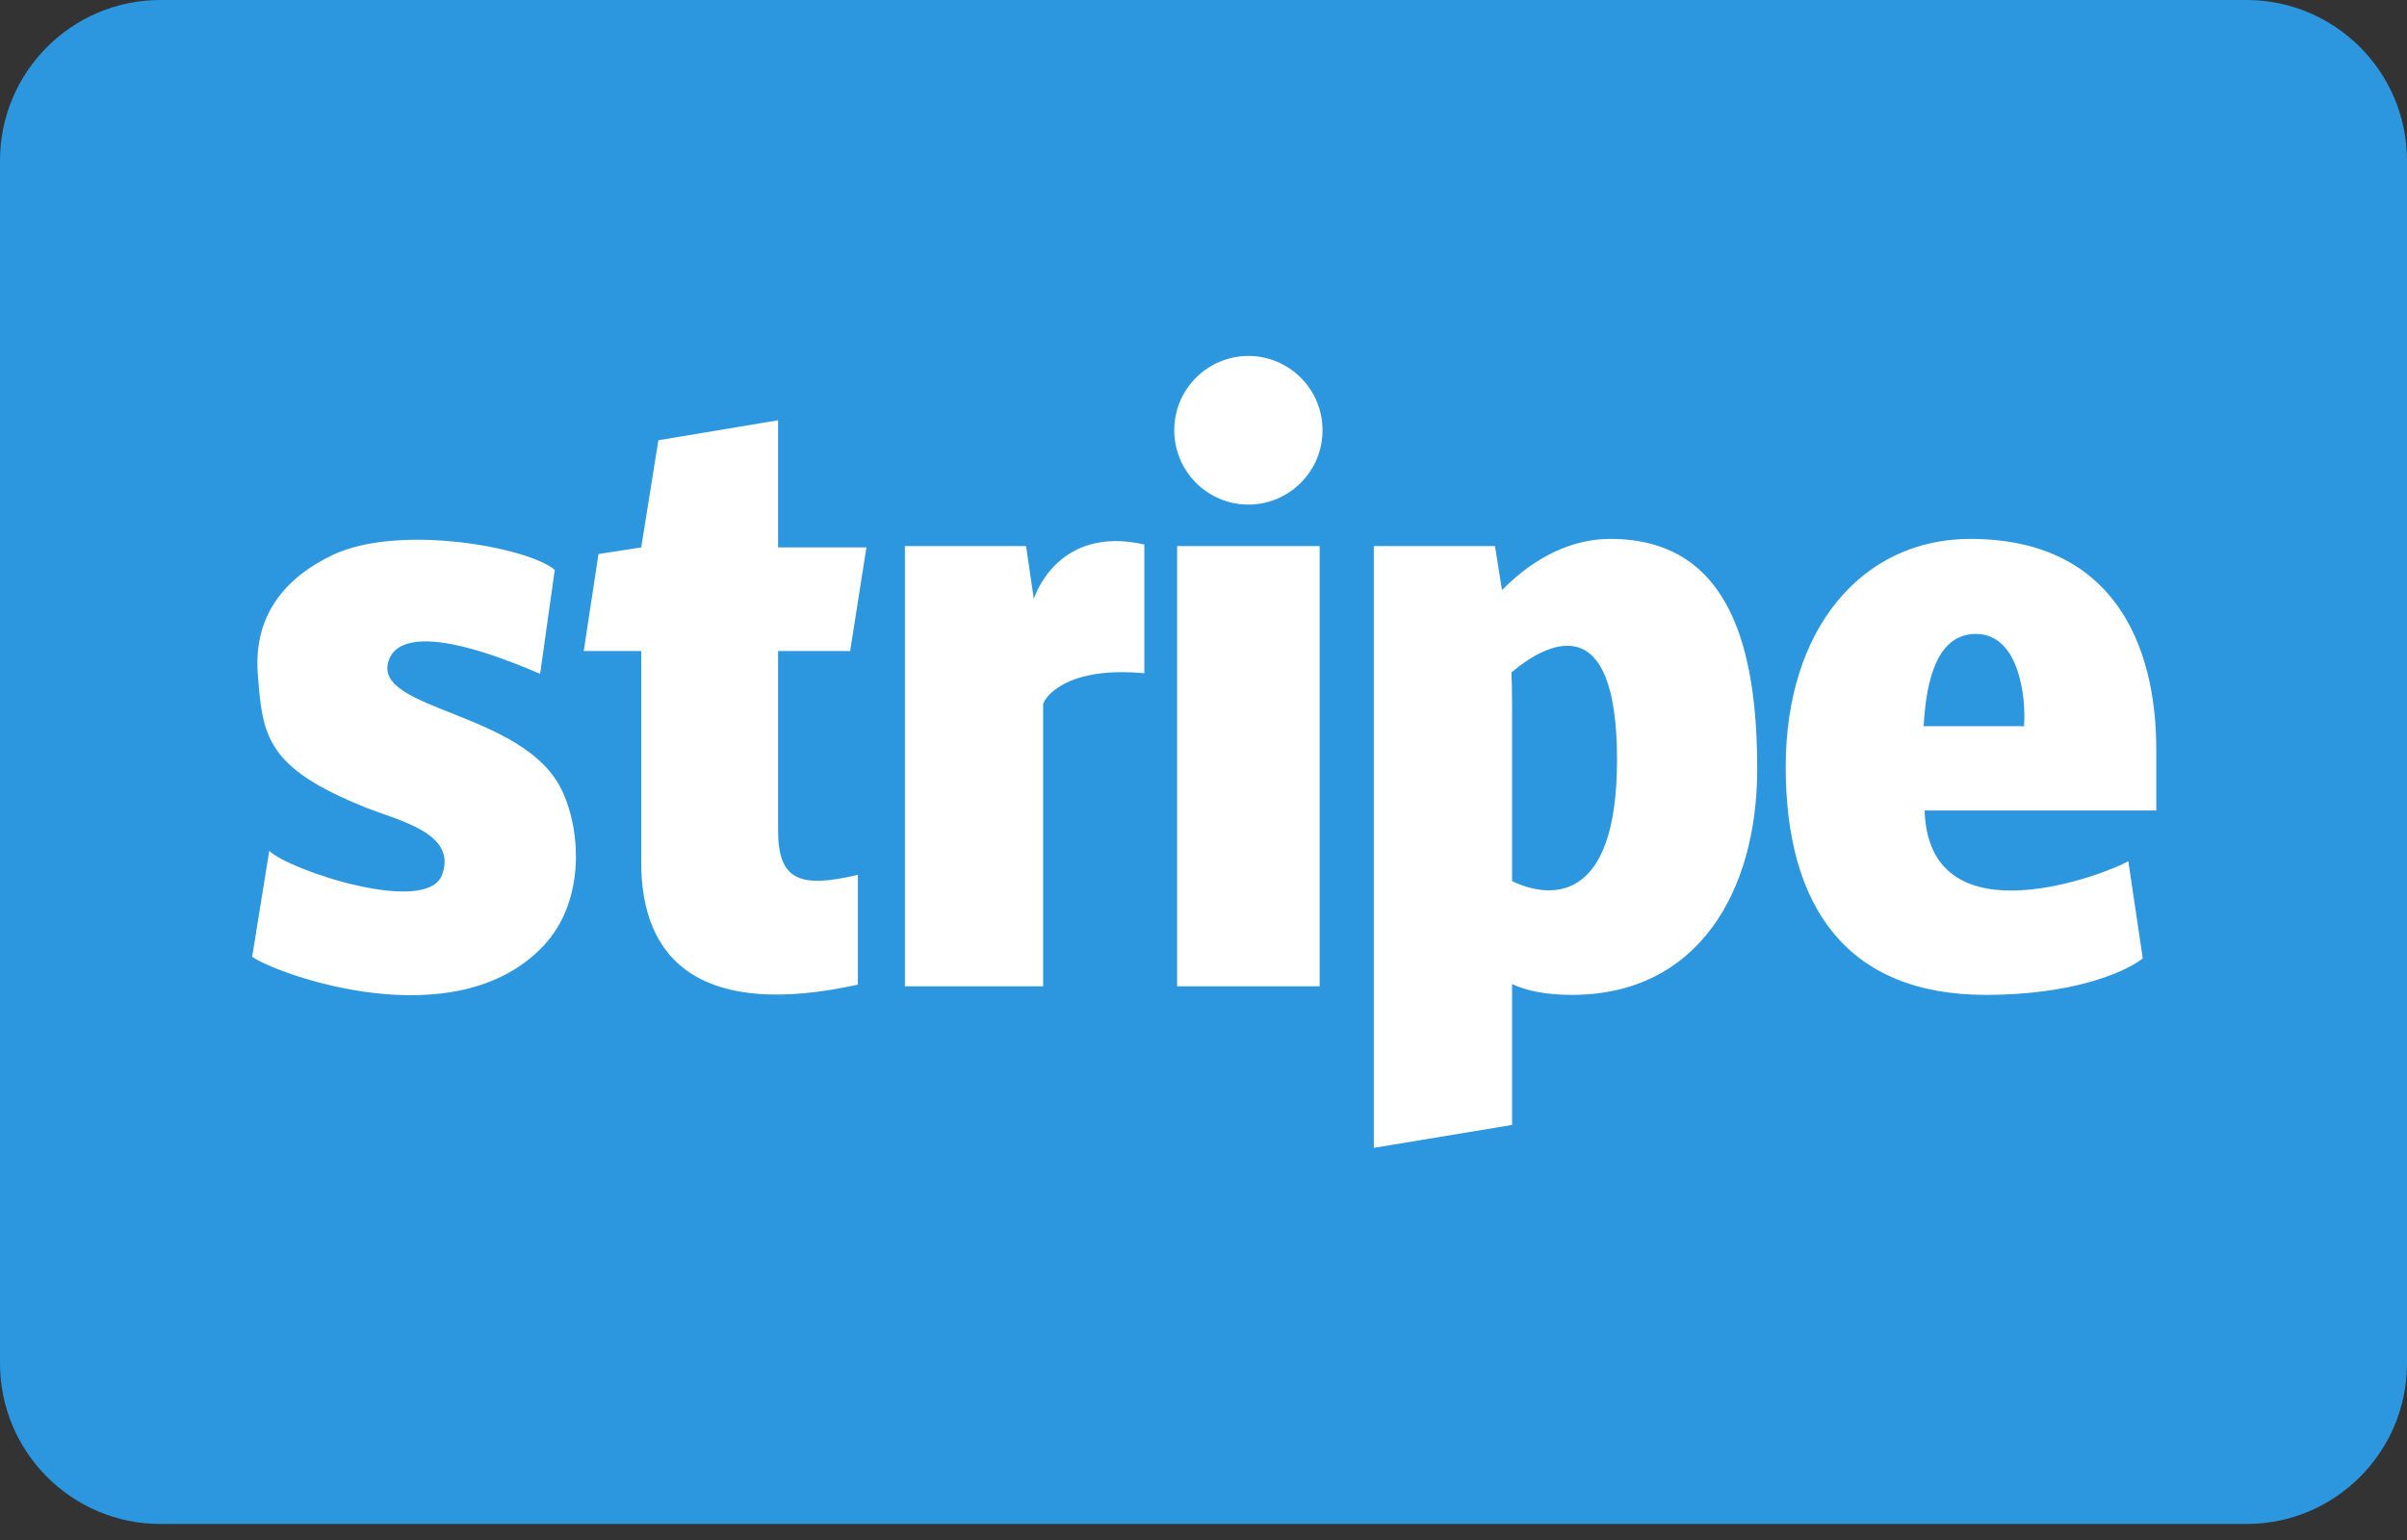 <svg width="50" height="32" viewBox="0 0 50 32" fill="none" xmlns="http://www.w3.org/2000/svg">
<rect x="0" y="0" width="50" height="32" fill="#333333" stroke="none"/>
<g clip-path="url(#clip0_163_2)">
<path fill-rule="evenodd" clip-rule="evenodd" d="M46.666 0H3.333C1.492 0 0 1.496 0 3.337V28.33C0 30.173 1.496 31.667 3.334 31.667H46.667C48.508 31.667 50 30.171 50 28.33V3.337C50 1.494 48.504 0 46.666 0Z" fill="#2C97DE"/>
<path fill-rule="evenodd" clip-rule="evenodd" d="M39.979 16.841L39.98 16.863C40.088 19.639 43.886 18.102 44.211 17.894L44.511 19.915C44.111 20.227 43.007 20.673 41.254 20.673C38.357 20.673 37.094 18.833 37.094 15.935C37.094 13.037 38.703 11.198 40.928 11.198C43.86 11.198 44.792 13.345 44.792 15.575V16.841H39.979ZM39.959 15.089C40.015 14.089 40.255 13.173 41.045 13.173C41.965 13.173 42.087 14.547 42.045 15.075L42.068 15.089H39.959ZM31.2 12.261C31.92 11.535 32.693 11.198 33.453 11.198C35.973 11.198 36.502 13.546 36.502 15.98C36.502 18.527 35.269 20.673 32.653 20.673C32.117 20.673 31.699 20.586 31.41 20.447V23.376L28.538 23.851V11.346H31.055L31.2 12.261ZM31.397 13.973C32.175 13.315 33.59 12.636 33.59 15.789C33.59 18.805 32.189 18.683 31.41 18.309V14.643C31.41 14.399 31.405 14.176 31.397 13.973ZM25.933 10.485C26.135 10.485 26.335 10.445 26.523 10.367C26.709 10.289 26.879 10.175 27.022 10.032C27.165 9.888 27.279 9.718 27.356 9.531C27.433 9.344 27.473 9.143 27.472 8.94C27.473 8.738 27.433 8.537 27.356 8.35C27.279 8.163 27.165 7.993 27.022 7.849C26.879 7.706 26.709 7.592 26.523 7.514C26.335 7.436 26.135 7.396 25.933 7.396C25.73 7.396 25.529 7.436 25.343 7.514C25.155 7.592 24.986 7.706 24.843 7.849C24.7 7.993 24.586 8.163 24.509 8.35C24.432 8.537 24.392 8.738 24.393 8.94C24.392 9.143 24.432 9.344 24.509 9.531C24.586 9.718 24.7 9.888 24.843 10.032C24.986 10.175 25.155 10.289 25.343 10.367C25.529 10.445 25.73 10.485 25.933 10.485ZM24.452 11.346H27.413V20.495H24.452V11.346ZM18.798 11.346H21.314L21.475 12.446C21.475 12.446 21.942 10.9 23.771 11.314V13.99C22.111 13.831 21.669 14.533 21.669 14.643V20.495H18.797V11.346H18.798ZM17.821 20.46V18.178C16.597 18.469 16.163 18.282 16.163 17.251V13.528H17.66L17.998 11.375H16.163V8.733L13.676 9.148L13.32 11.375L12.432 11.512L12.126 13.528H13.32V17.851C13.29 20.039 14.648 21.157 17.821 20.46ZM9.185 18.174C9.498 17.31 8.293 17.058 7.601 16.781C5.518 15.948 5.452 15.292 5.355 14.002C5.258 12.713 6.005 11.967 6.899 11.537C8.288 10.87 10.98 11.375 11.524 11.841L11.22 14.002C8.44 12.803 8.127 13.518 8.062 13.768C7.802 14.768 10.884 14.79 11.668 16.413C12.082 17.273 12.148 18.738 11.295 19.648C9.455 21.61 5.734 20.235 5.238 19.881L5.593 17.68C6 18.082 8.873 19.038 9.185 18.174Z" fill="white"/>
</g>
<defs>
<clipPath id="clip0_163_2">
<rect width="50" height="31.667" fill="white"/>
</clipPath>
</defs>
</svg>
